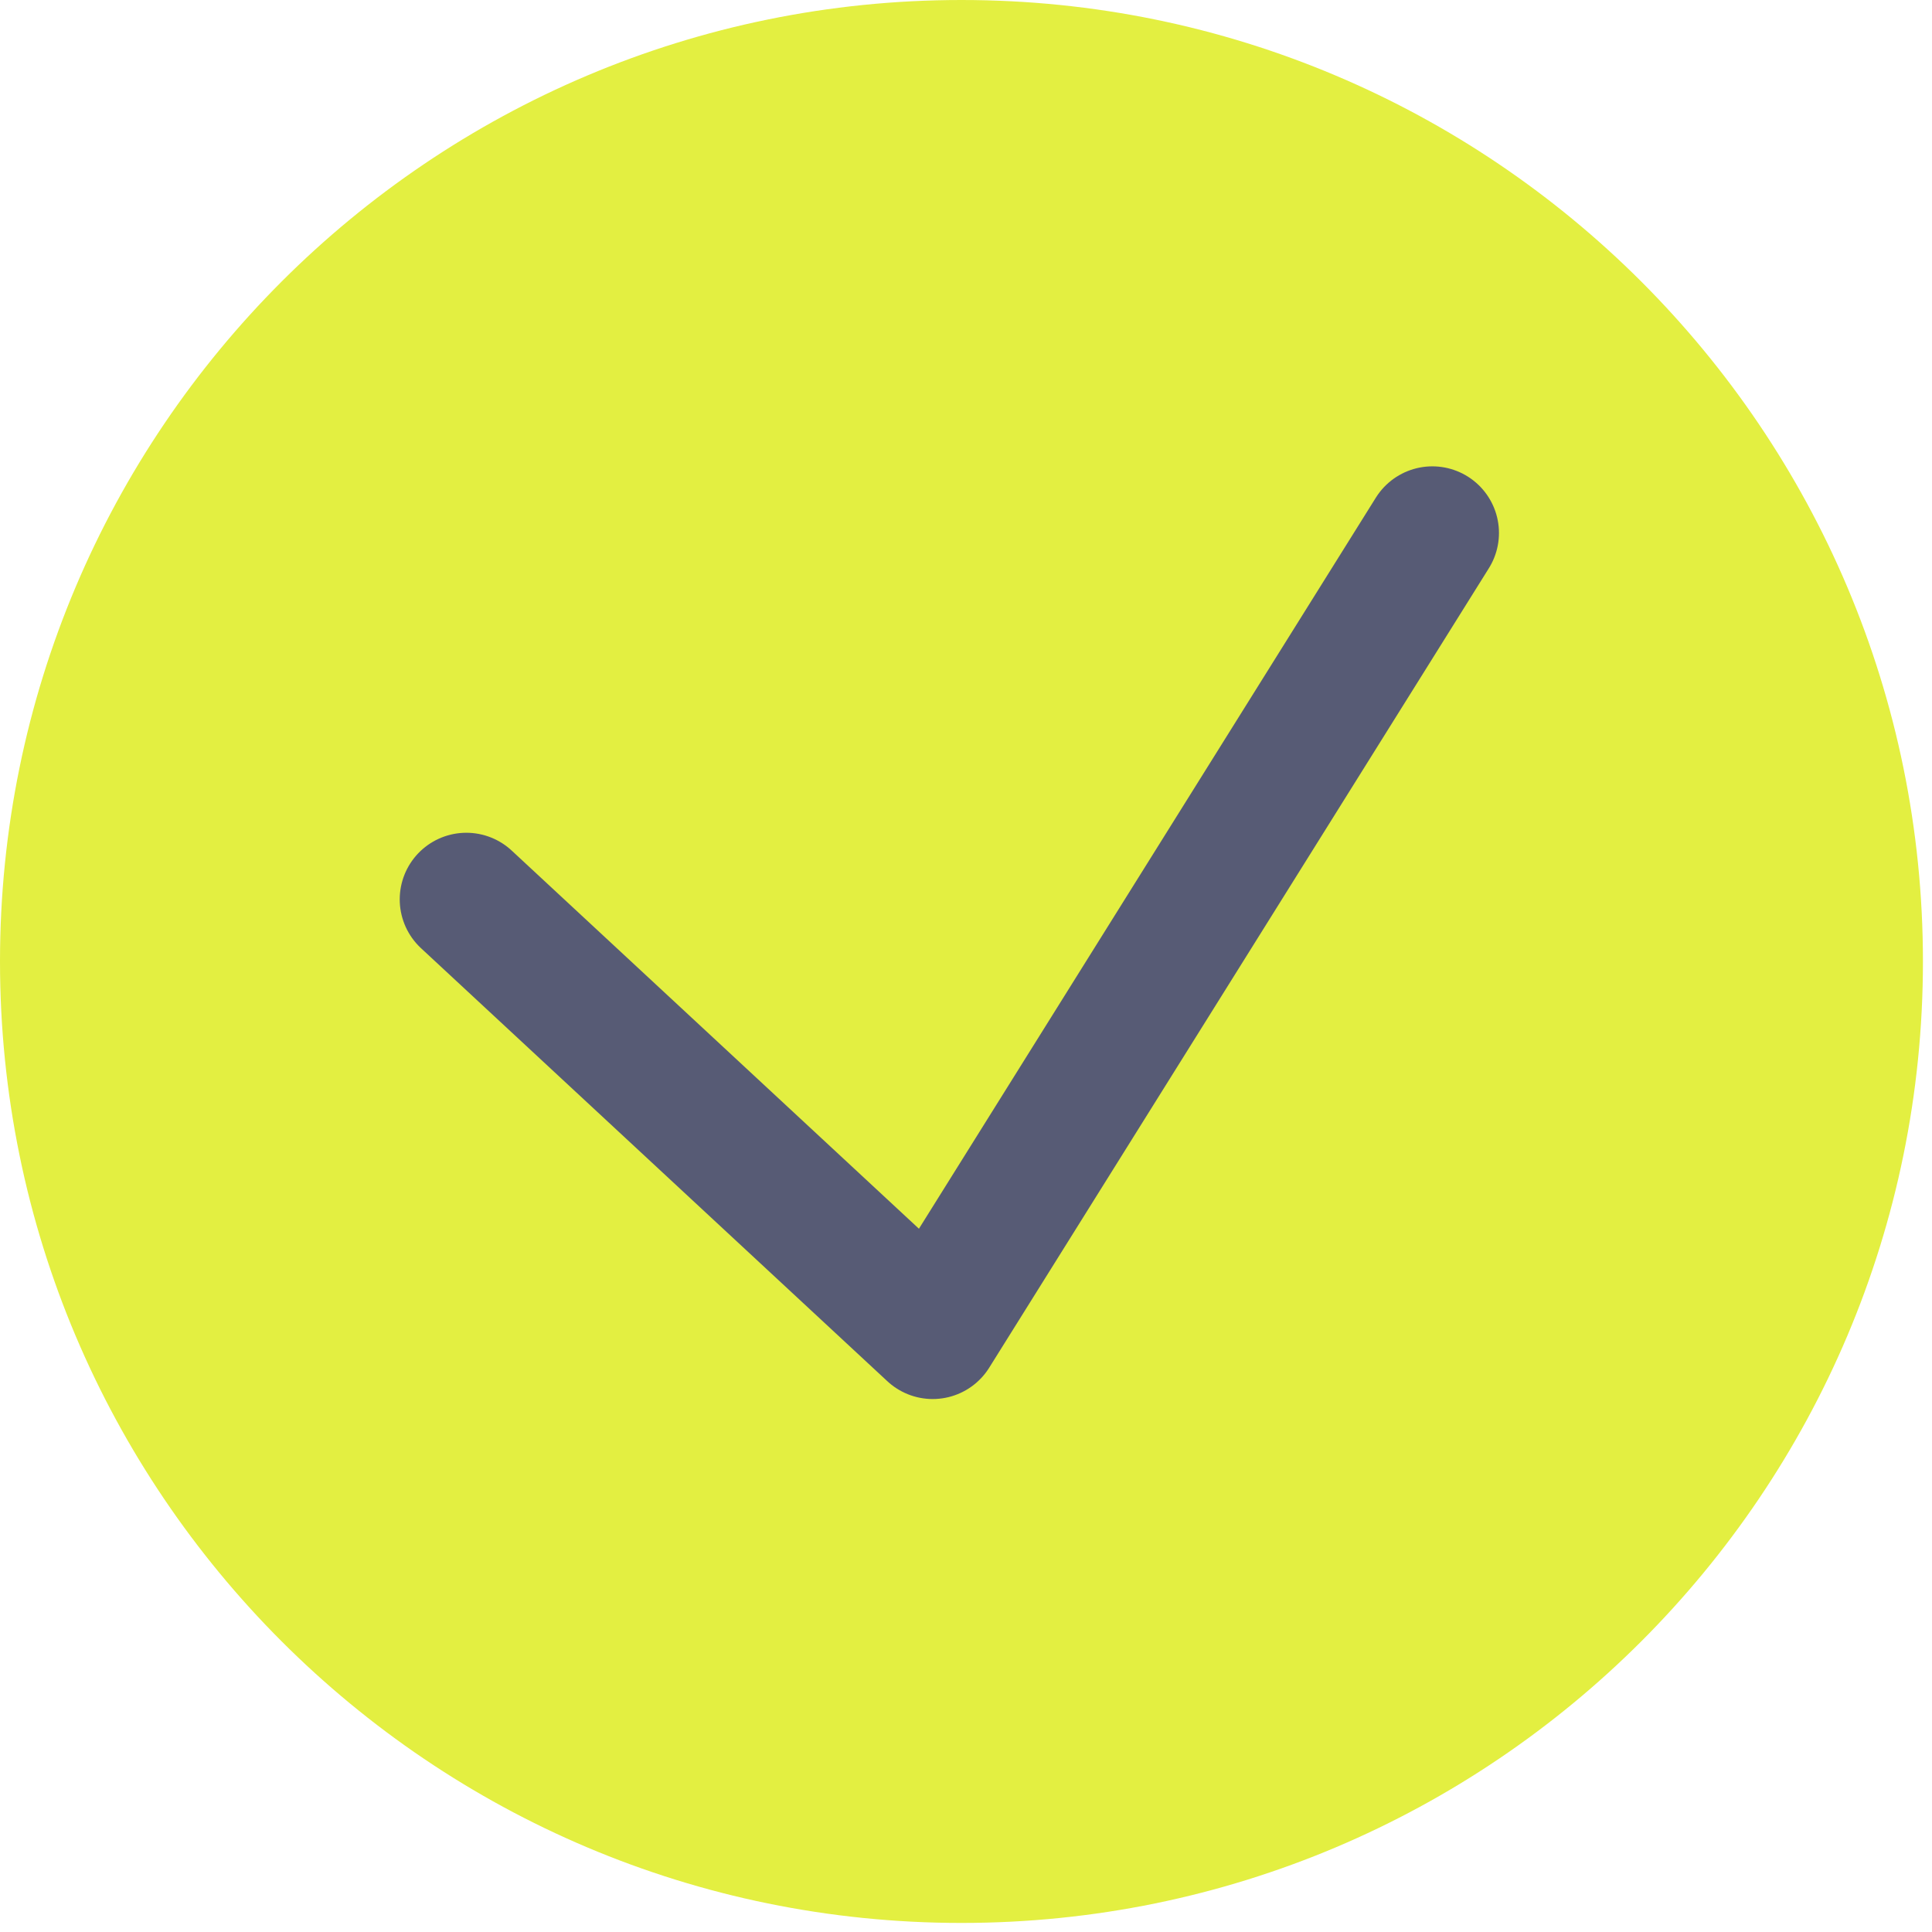 <svg width="29" height="29" viewBox="0 0 29 29" fill="none" xmlns="http://www.w3.org/2000/svg">
  <g clip-path="url(#clip0_2043_2906)">
    <path d="M14.432 28.864C22.402 28.864 28.864 22.402 28.864 14.432C28.864 6.461 22.402 0 14.432 0C6.461 0 0 6.461 0 14.432C0 22.402 6.461 28.864 14.432 28.864Z" fill="#E3EF41" />
    <path d="M7 13.5L14 20L21.5 8" stroke="#575B75" stroke-width="2" stroke-linecap="round" stroke-linejoin="round" />
  </g>
  <defs>
    <clipPath id="clip0_2043_2906">
      <rect width="29" height="29" fill="white" />
    </clipPath>
  </defs>
</svg>